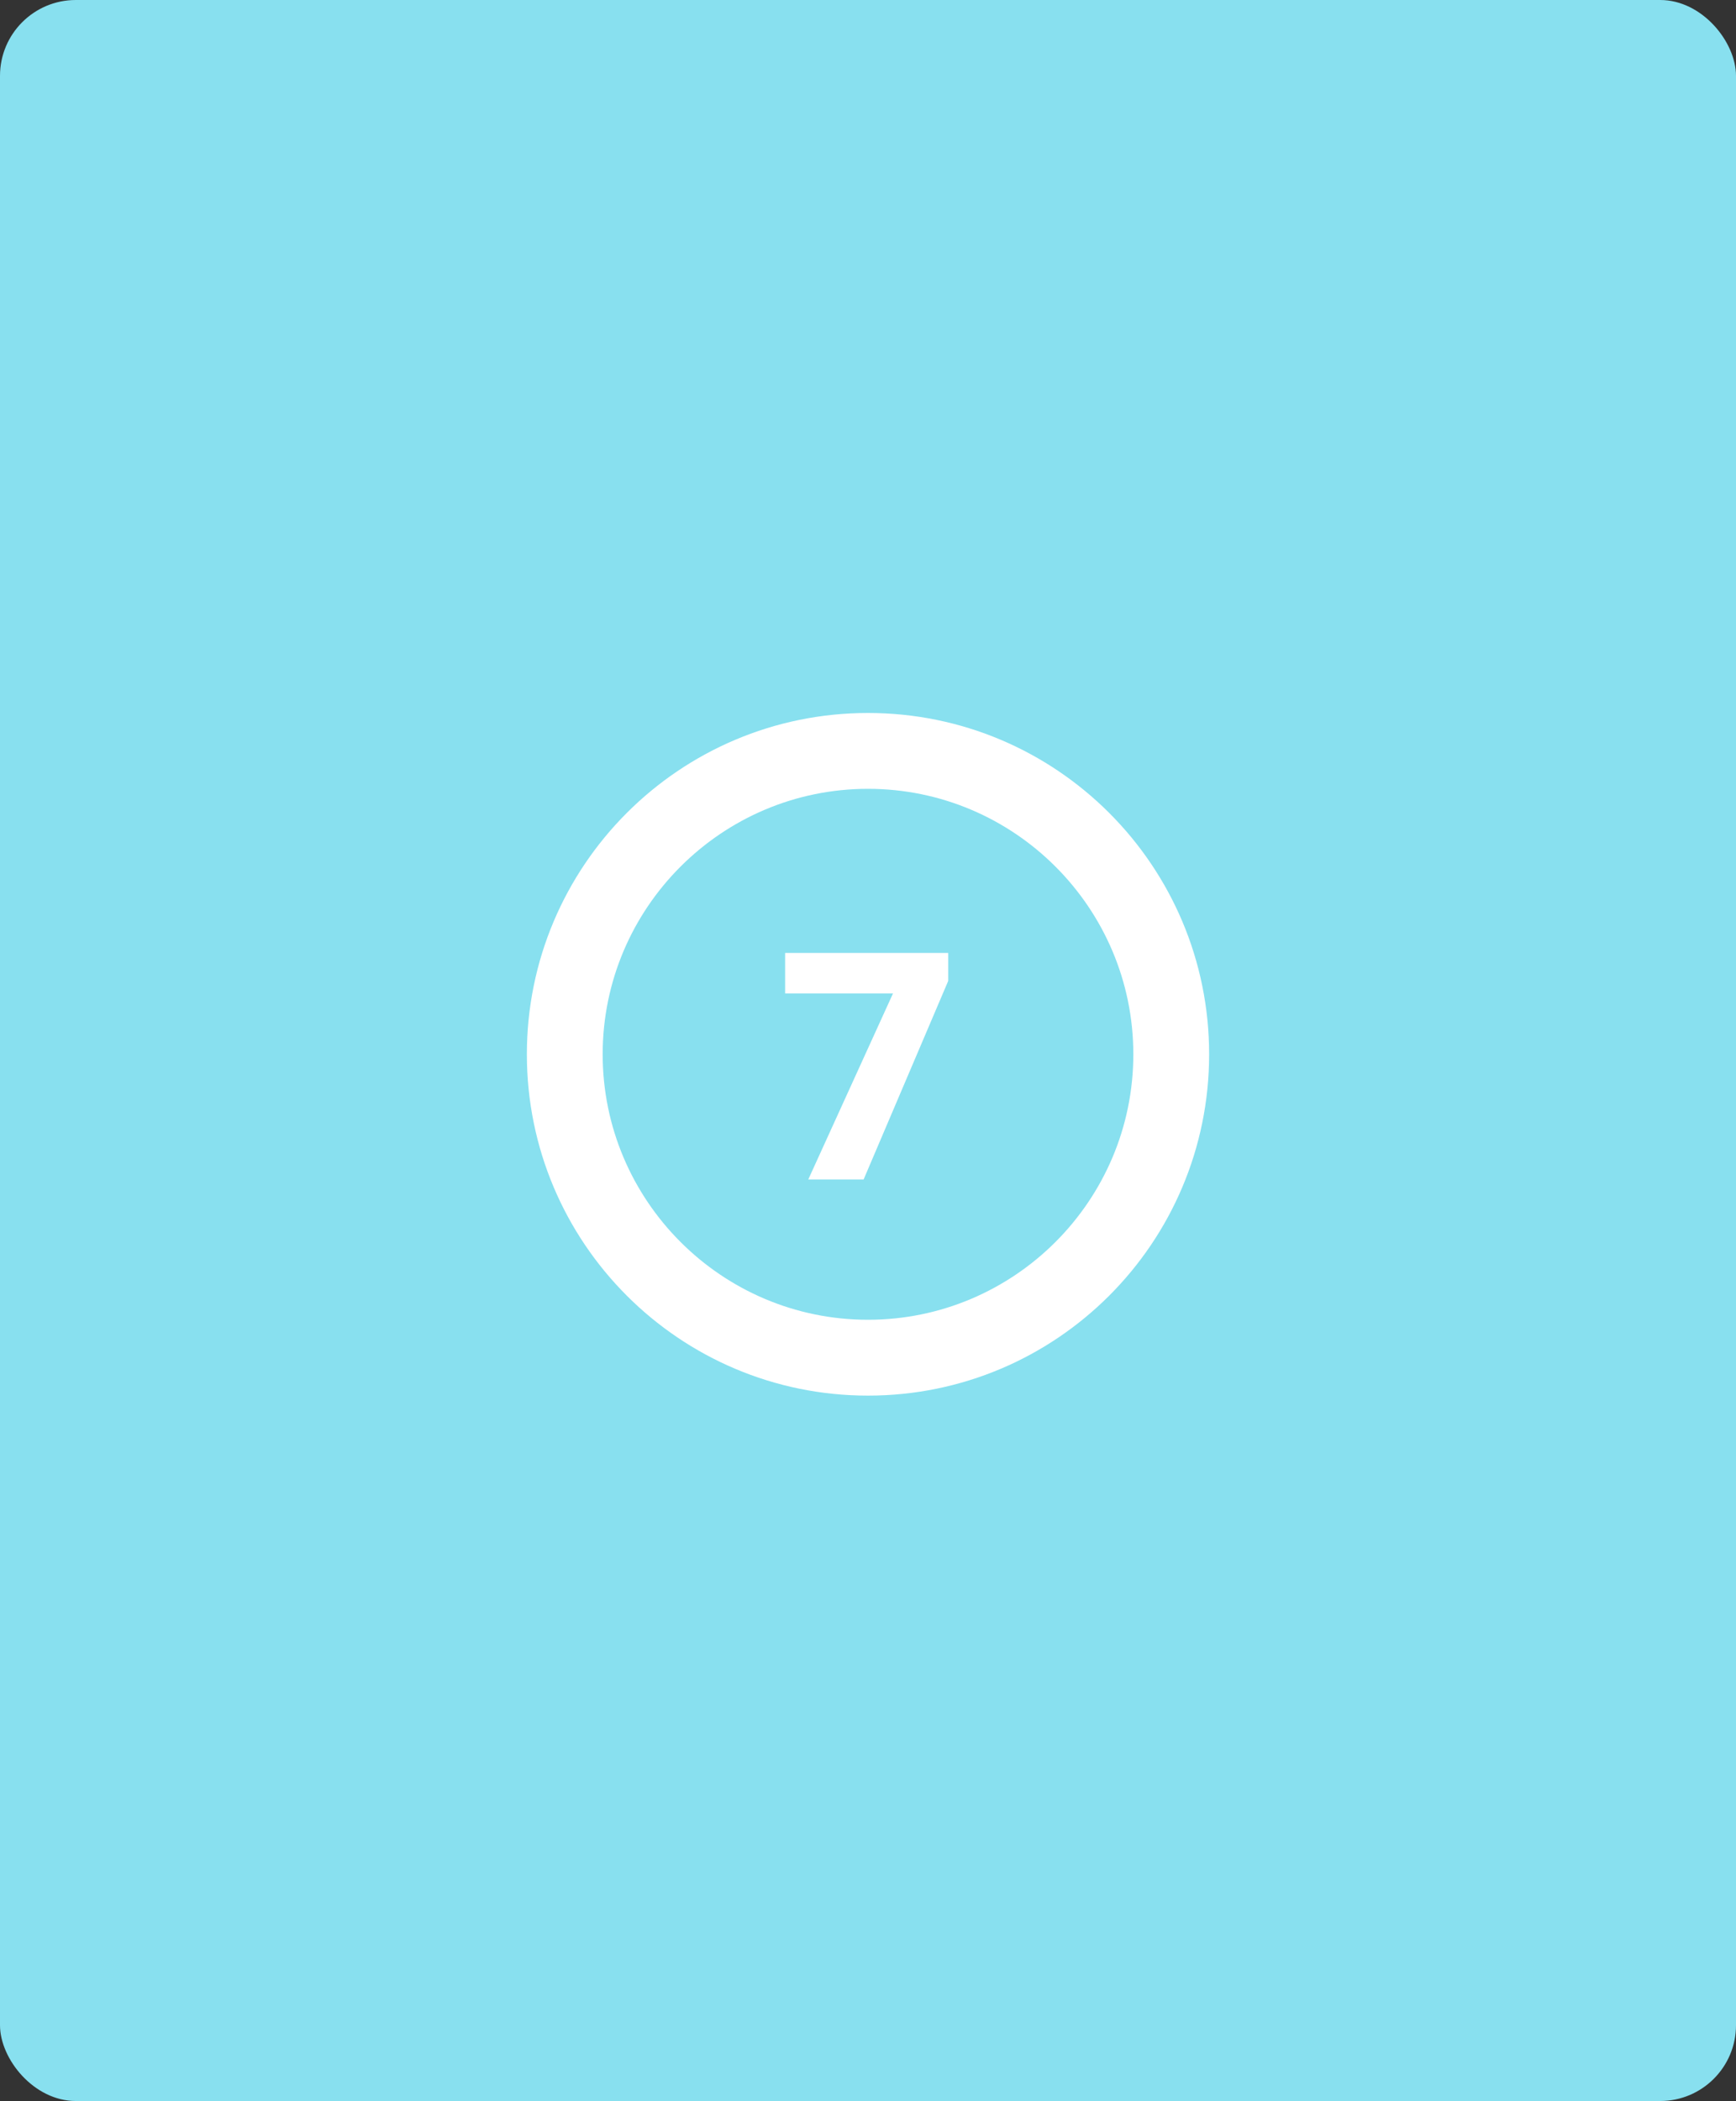<svg xmlns="http://www.w3.org/2000/svg" width="229" height="277" viewBox="0 0 229 277">
  <rect x="0" y="0" width="229" height="277" fill="#333333" stroke="none"/>
  <rect id="Rectángulo_35541" data-name="Rectángulo 35541" width="229" height="277" rx="10" fill="#88e0ef"/>
  <g id="Grupo_89577" data-name="Grupo 89577" transform="translate(-433 -1056)">
    <g id="Trazado_137459" data-name="Trazado 137459" transform="translate(502.5 1150)" fill="#88e0ef">
      <path d="M 45 85 C 39.598 85 34.36 83.943 29.432 81.859 C 24.669 79.844 20.391 76.959 16.716 73.284 C 13.041 69.609 10.156 65.331 8.141 60.568 C 6.057 55.64 5 50.402 5 45 C 5 39.598 6.057 34.36 8.141 29.432 C 10.156 24.669 13.041 20.391 16.716 16.716 C 20.391 13.041 24.669 10.156 29.432 8.141 C 34.36 6.057 39.598 5 45 5 C 50.402 5 55.64 6.057 60.568 8.141 C 65.331 10.156 69.609 13.041 73.284 16.716 C 76.959 20.391 79.844 24.669 81.859 29.432 C 83.943 34.36 85 39.598 85 45 C 85 50.402 83.943 55.64 81.859 60.568 C 79.844 65.331 76.959 69.609 73.284 73.284 C 69.609 76.959 65.331 79.844 60.568 81.859 C 55.64 83.943 50.402 85 45 85 Z" stroke="none"/>
      <path d="M 45 10 C 25.701 10 10 25.701 10 45 C 10 64.299 25.701 80 45 80 C 64.299 80 80 64.299 80 45 C 80 25.701 64.299 10 45 10 M 45 0 C 69.853 0 90 20.147 90 45 C 90 69.853 69.853 90 45 90 C 20.147 90 0 69.853 0 45 C 0 20.147 20.147 0 45 0 Z" stroke="none" fill="#fff"/>
    </g>
    <path id="Trazado_187815" data-name="Trazado 187815" d="M22.579-26.168,11.423,0h-7.3L15.3-24.527H1.066v-5.332H22.579Z" transform="translate(535.5 1211.5)" fill="#fff"/>
  </g>
</svg>

